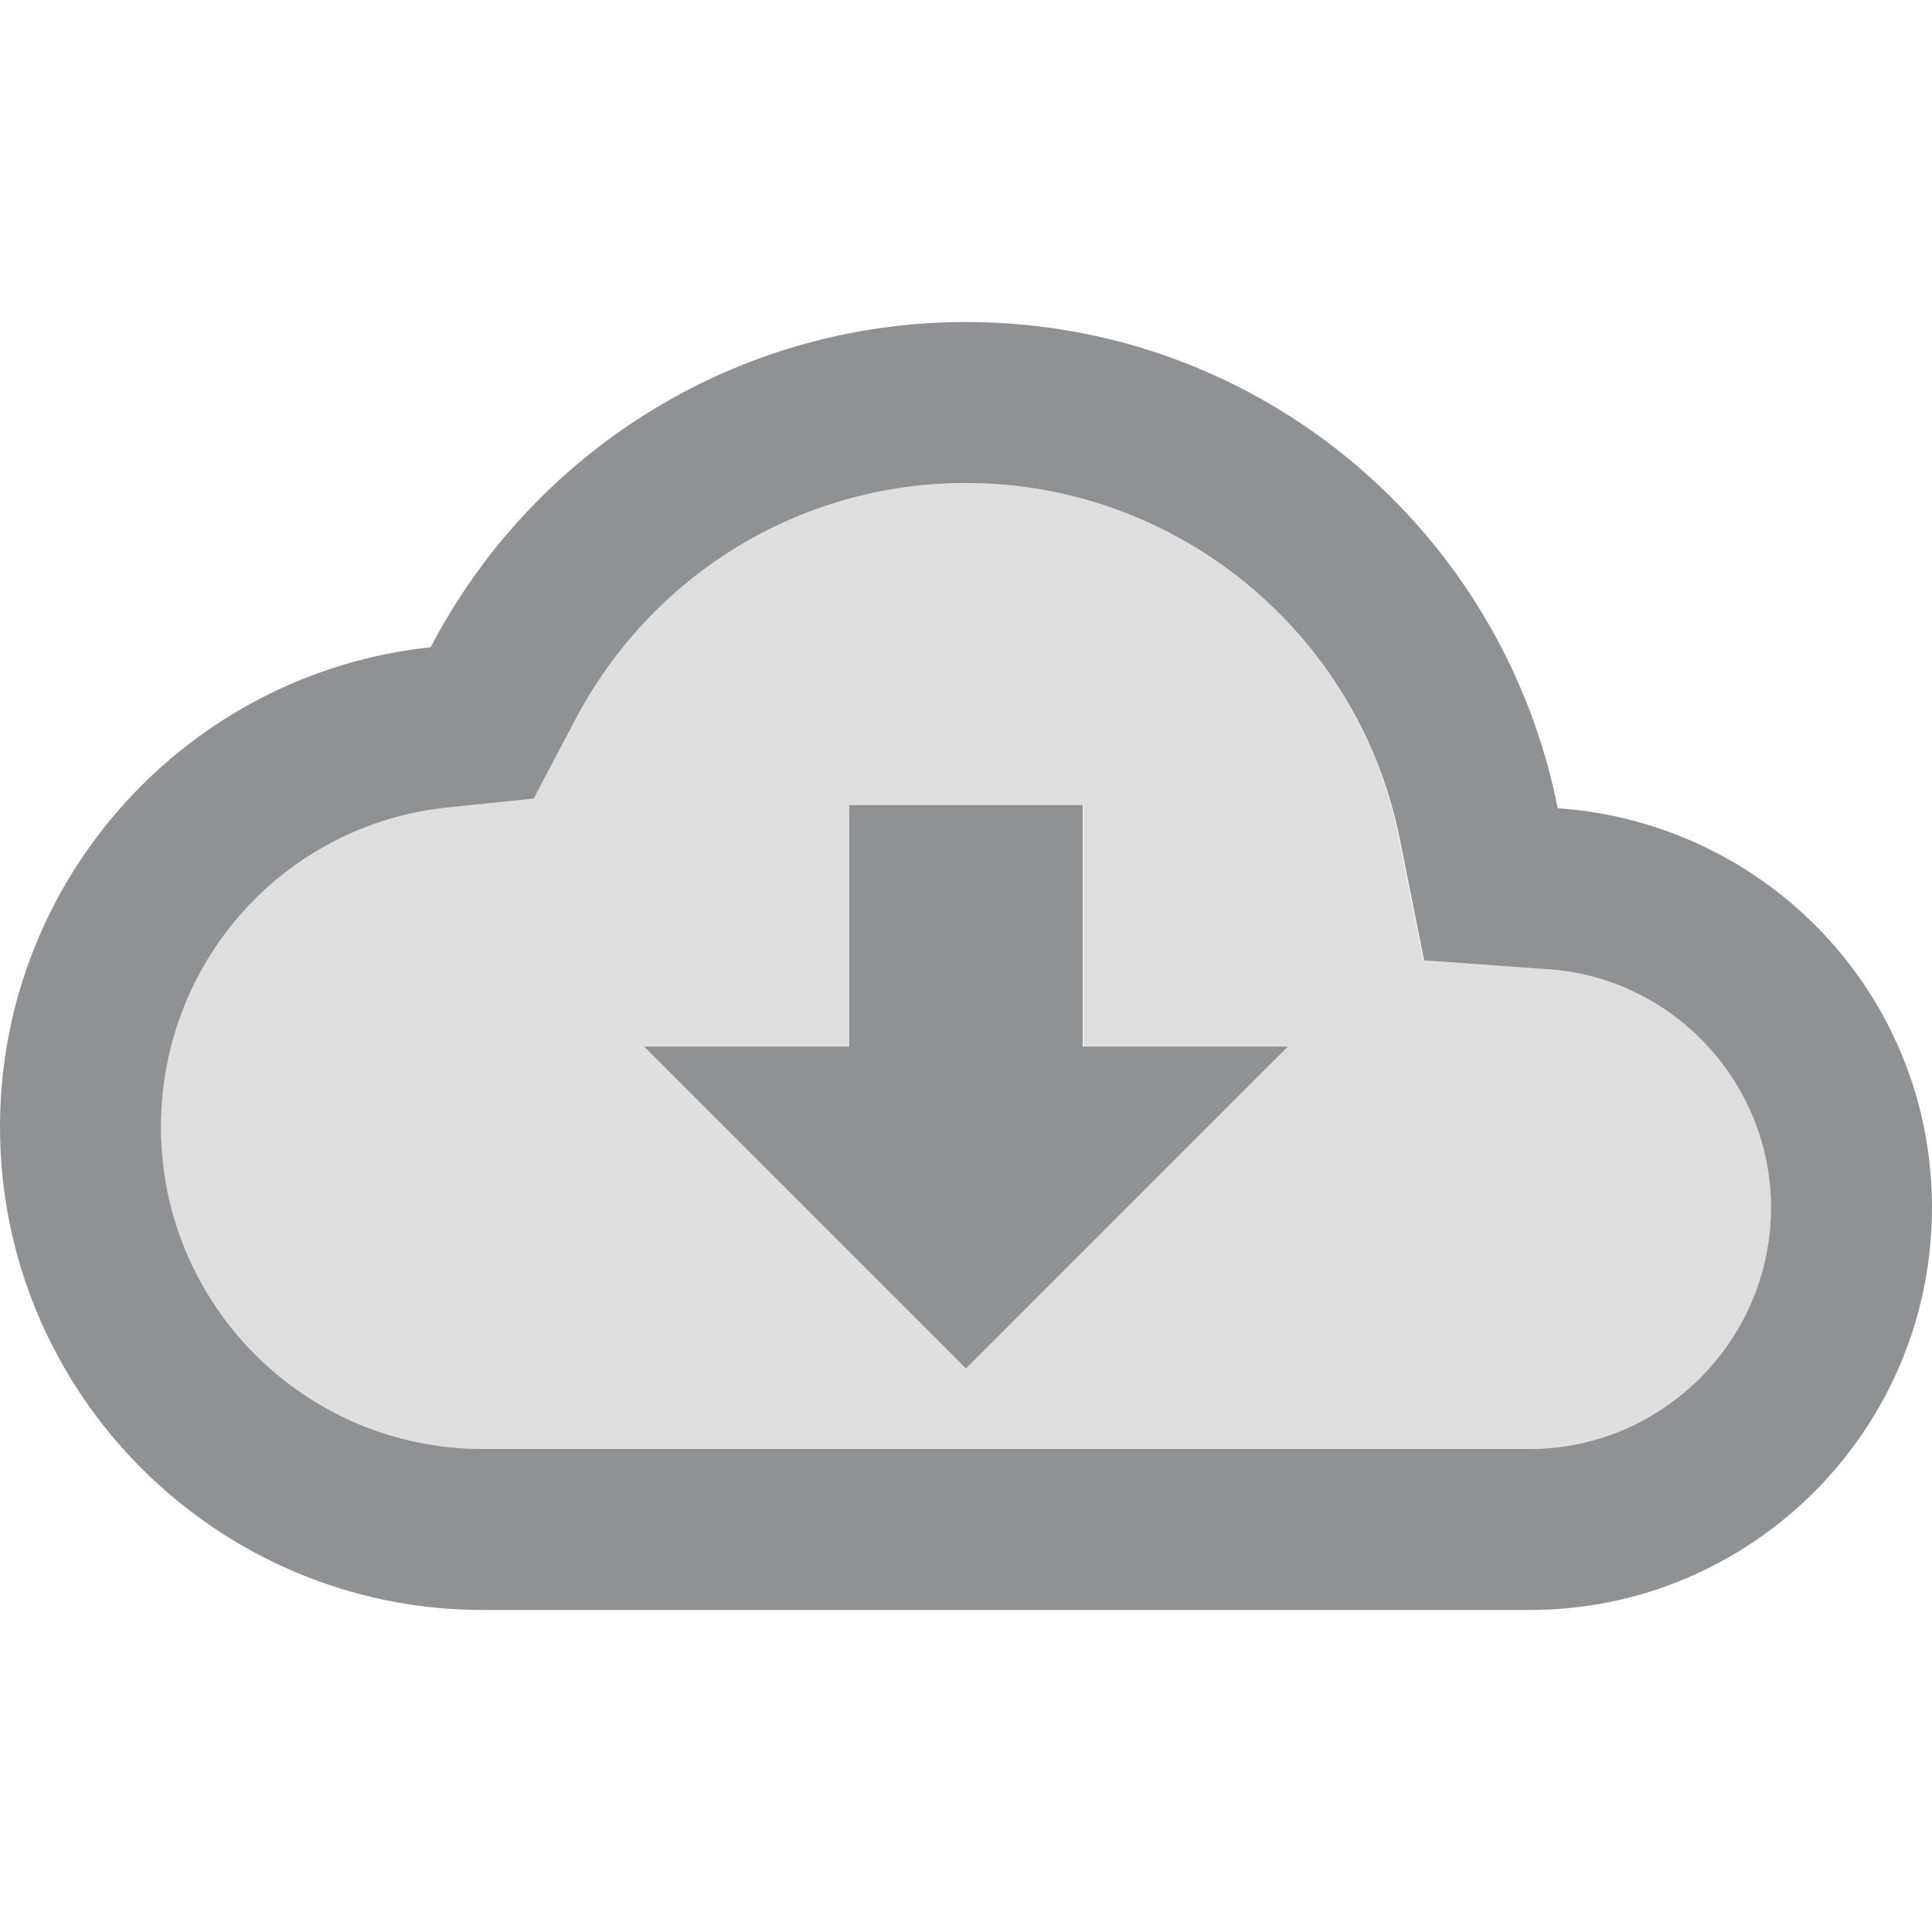 <svg width="24" height="24" viewBox="0 0 24 24" fill="none" xmlns="http://www.w3.org/2000/svg">
<path opacity="0.3" d="M19.21 12.04L17.68 11.93L17.38 10.43C16.88 7.86 14.62 6 12 6C9.94 6 8.08 7.14 7.12 8.96L6.62 9.91L5.55 10.02C3.53 10.24 2 11.95 2 14C2 16.21 3.79 18 6 18H19C20.65 18 22 16.65 22 15C22 13.45 20.78 12.14 19.21 12.04ZM12 17L8 13H10.55V10H13.46V13H16L12 17Z" fill="#8F9294"/>
<path d="M19.35 10.04C18.67 6.59 15.64 4 12 4C9.11 4 6.6 5.64 5.35 8.04C2.34 8.36 0 10.91 0 14C0 17.31 2.69 20 6 20H19C21.76 20 24 17.76 24 15C24 12.36 21.95 10.22 19.35 10.04ZM19 18H6C3.79 18 2 16.21 2 14C2 11.95 3.53 10.24 5.56 10.03L6.63 9.92L7.13 8.97C8.08 7.14 9.94 6 12 6C14.62 6 16.88 7.86 17.39 10.43L17.69 11.93L19.22 12.04C20.78 12.14 22 13.45 22 15C22 16.65 20.65 18 19 18ZM13.45 10H10.55V13H8L12 17L16 13H13.45V10Z" fill="#8F9294"/>
</svg>
